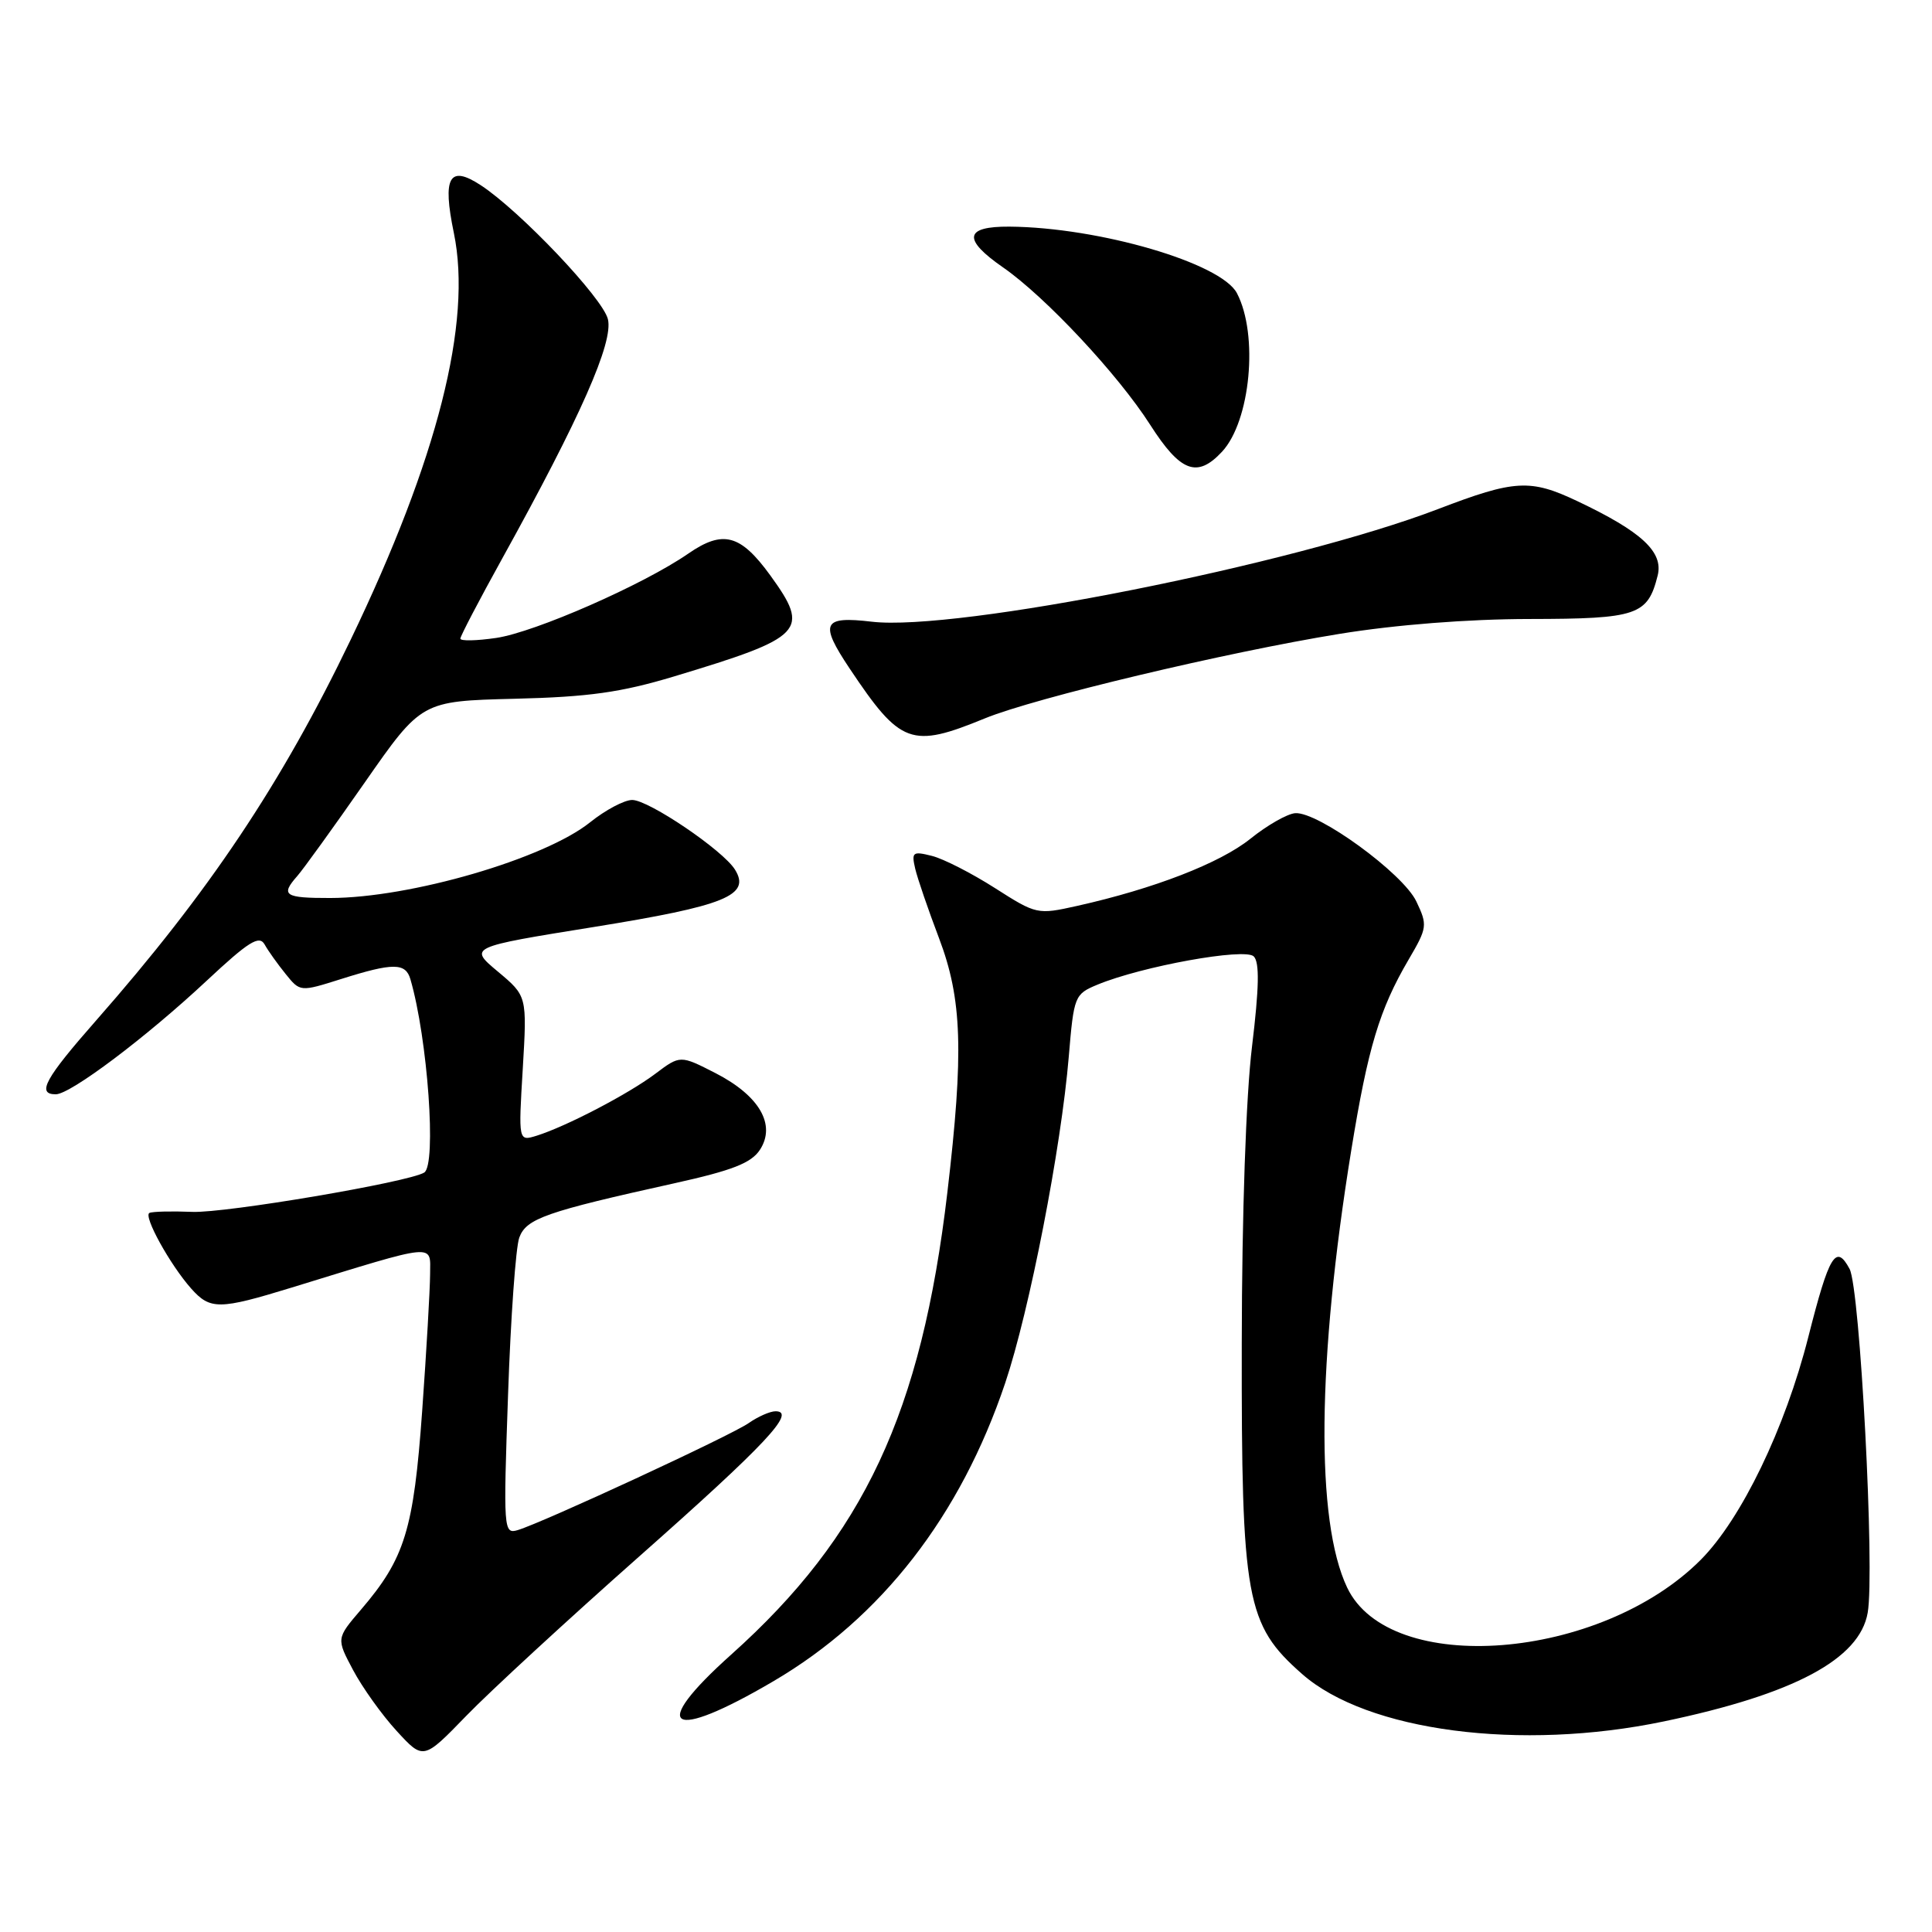 <?xml version="1.0" encoding="UTF-8" standalone="no"?>
<!DOCTYPE svg PUBLIC "-//W3C//DTD SVG 1.1//EN" "http://www.w3.org/Graphics/SVG/1.1/DTD/svg11.dtd" >
<svg xmlns="http://www.w3.org/2000/svg" xmlns:xlink="http://www.w3.org/1999/xlink" version="1.1" viewBox="0 0 256 256">
 <g >
 <path fill="currentColor"
d=" M 84.72 206.22 C 101.49 191.38 105.59 187.00 102.76 187.00 C 102.04 187.00 100.43 187.71 99.20 188.57 C 96.86 190.21 71.94 201.75 68.59 202.75 C 66.73 203.30 66.69 202.73 67.32 184.80 C 67.67 174.61 68.34 165.24 68.81 163.98 C 69.74 161.46 72.33 160.56 89.36 156.79 C 97.04 155.09 99.54 154.11 100.69 152.36 C 102.86 149.04 100.63 145.19 94.82 142.20 C 90.13 139.80 90.13 139.80 86.82 142.29 C 83.24 144.98 74.98 149.28 71.10 150.49 C 68.69 151.23 68.69 151.23 69.27 141.61 C 69.84 131.98 69.84 131.98 65.97 128.74 C 62.10 125.50 62.10 125.50 78.69 122.83 C 96.13 120.02 99.51 118.64 97.39 115.23 C 95.81 112.67 85.96 106.00 83.77 106.00 C 82.73 106.00 80.22 107.33 78.19 108.96 C 72.15 113.80 54.38 118.98 43.75 118.99 C 37.69 119.00 37.14 118.63 39.39 116.08 C 40.16 115.21 44.18 109.64 48.32 103.70 C 55.85 92.90 55.85 92.90 68.18 92.59 C 78.02 92.35 82.27 91.75 89.32 89.63 C 106.60 84.42 107.39 83.59 102.06 76.23 C 98.11 70.79 95.79 70.18 91.18 73.37 C 85.23 77.48 70.89 83.77 65.75 84.53 C 63.14 84.91 61.00 84.96 61.00 84.62 C 61.00 84.29 63.50 79.51 66.55 74.00 C 76.95 55.21 81.30 45.35 80.55 42.29 C 79.86 39.48 68.91 27.95 63.70 24.54 C 59.53 21.81 58.60 23.45 60.14 30.88 C 62.58 42.72 58.00 60.79 46.45 84.80 C 37.31 103.83 27.68 118.22 12.76 135.19 C 5.96 142.92 4.82 145.00 7.39 145.00 C 9.34 145.00 19.38 137.44 27.41 129.93 C 32.93 124.77 34.35 123.88 35.06 125.14 C 35.53 125.99 36.79 127.75 37.85 129.06 C 39.77 131.44 39.77 131.44 45.22 129.72 C 52.09 127.55 53.74 127.56 54.38 129.75 C 56.67 137.59 57.87 154.35 56.21 155.37 C 54.16 156.64 29.92 160.75 25.50 160.58 C 22.75 160.47 20.19 160.53 19.80 160.72 C 18.96 161.12 22.54 167.60 25.34 170.75 C 27.86 173.57 29.04 173.56 38.68 170.60 C 58.14 164.62 57.00 164.73 56.99 168.84 C 56.98 170.85 56.51 179.01 55.94 186.96 C 54.81 202.71 53.65 206.50 47.82 213.30 C 44.56 217.11 44.56 217.11 46.79 221.30 C 48.02 223.61 50.61 227.24 52.56 229.36 C 56.10 233.22 56.10 233.22 61.80 227.34 C 64.93 224.11 75.25 214.60 84.72 206.22 Z  M 220.50 228.09 C 237.71 224.49 246.42 219.85 247.48 213.69 C 248.44 208.18 246.46 170.72 245.08 168.14 C 243.27 164.77 242.38 166.25 239.61 177.16 C 236.54 189.27 230.74 201.27 225.36 206.68 C 212.05 220.04 184.13 222.23 178.50 210.35 C 174.31 201.53 174.52 180.33 179.05 152.41 C 181.26 138.81 182.79 133.74 186.65 127.15 C 189.13 122.92 189.17 122.59 187.67 119.44 C 185.90 115.72 174.65 107.53 171.62 107.75 C 170.57 107.83 167.89 109.36 165.67 111.15 C 161.65 114.37 152.92 117.76 142.71 120.04 C 137.46 121.21 137.33 121.18 131.83 117.67 C 128.76 115.71 125.01 113.79 123.48 113.41 C 120.94 112.77 120.76 112.91 121.27 115.11 C 121.58 116.42 123.00 120.56 124.42 124.30 C 127.49 132.38 127.72 139.39 125.53 158.01 C 122.10 187.17 114.46 203.51 96.89 219.24 C 85.85 229.12 88.67 230.89 102.50 222.76 C 116.79 214.37 127.27 200.87 133.20 183.24 C 136.41 173.68 140.61 152.13 141.62 139.99 C 142.29 131.99 142.39 131.73 145.40 130.48 C 151.28 128.04 164.96 125.56 166.13 126.73 C 166.91 127.51 166.84 130.88 165.90 138.66 C 165.10 145.19 164.56 160.82 164.54 178.00 C 164.49 211.96 165.10 215.27 172.53 221.81 C 181.15 229.41 201.49 232.07 220.50 228.09 Z  M 130.50 95.19 C 137.13 92.47 162.53 86.42 177.50 83.99 C 184.96 82.78 194.49 82.03 202.68 82.02 C 216.96 82.00 218.33 81.53 219.65 76.26 C 220.43 73.14 217.54 70.45 209.04 66.42 C 202.77 63.44 200.72 63.56 190.56 67.45 C 171.34 74.81 126.71 83.69 115.53 82.38 C 108.99 81.61 108.54 82.54 112.60 88.61 C 119.33 98.68 120.74 99.19 130.50 95.19 Z  M 161.92 59.86 C 165.70 55.80 166.78 44.35 163.90 38.85 C 161.81 34.85 145.62 30.12 133.75 30.03 C 127.78 29.99 127.52 31.70 132.92 35.44 C 138.52 39.33 148.13 49.60 152.40 56.28 C 156.42 62.56 158.63 63.39 161.92 59.86 Z "/>
</g>
</svg>